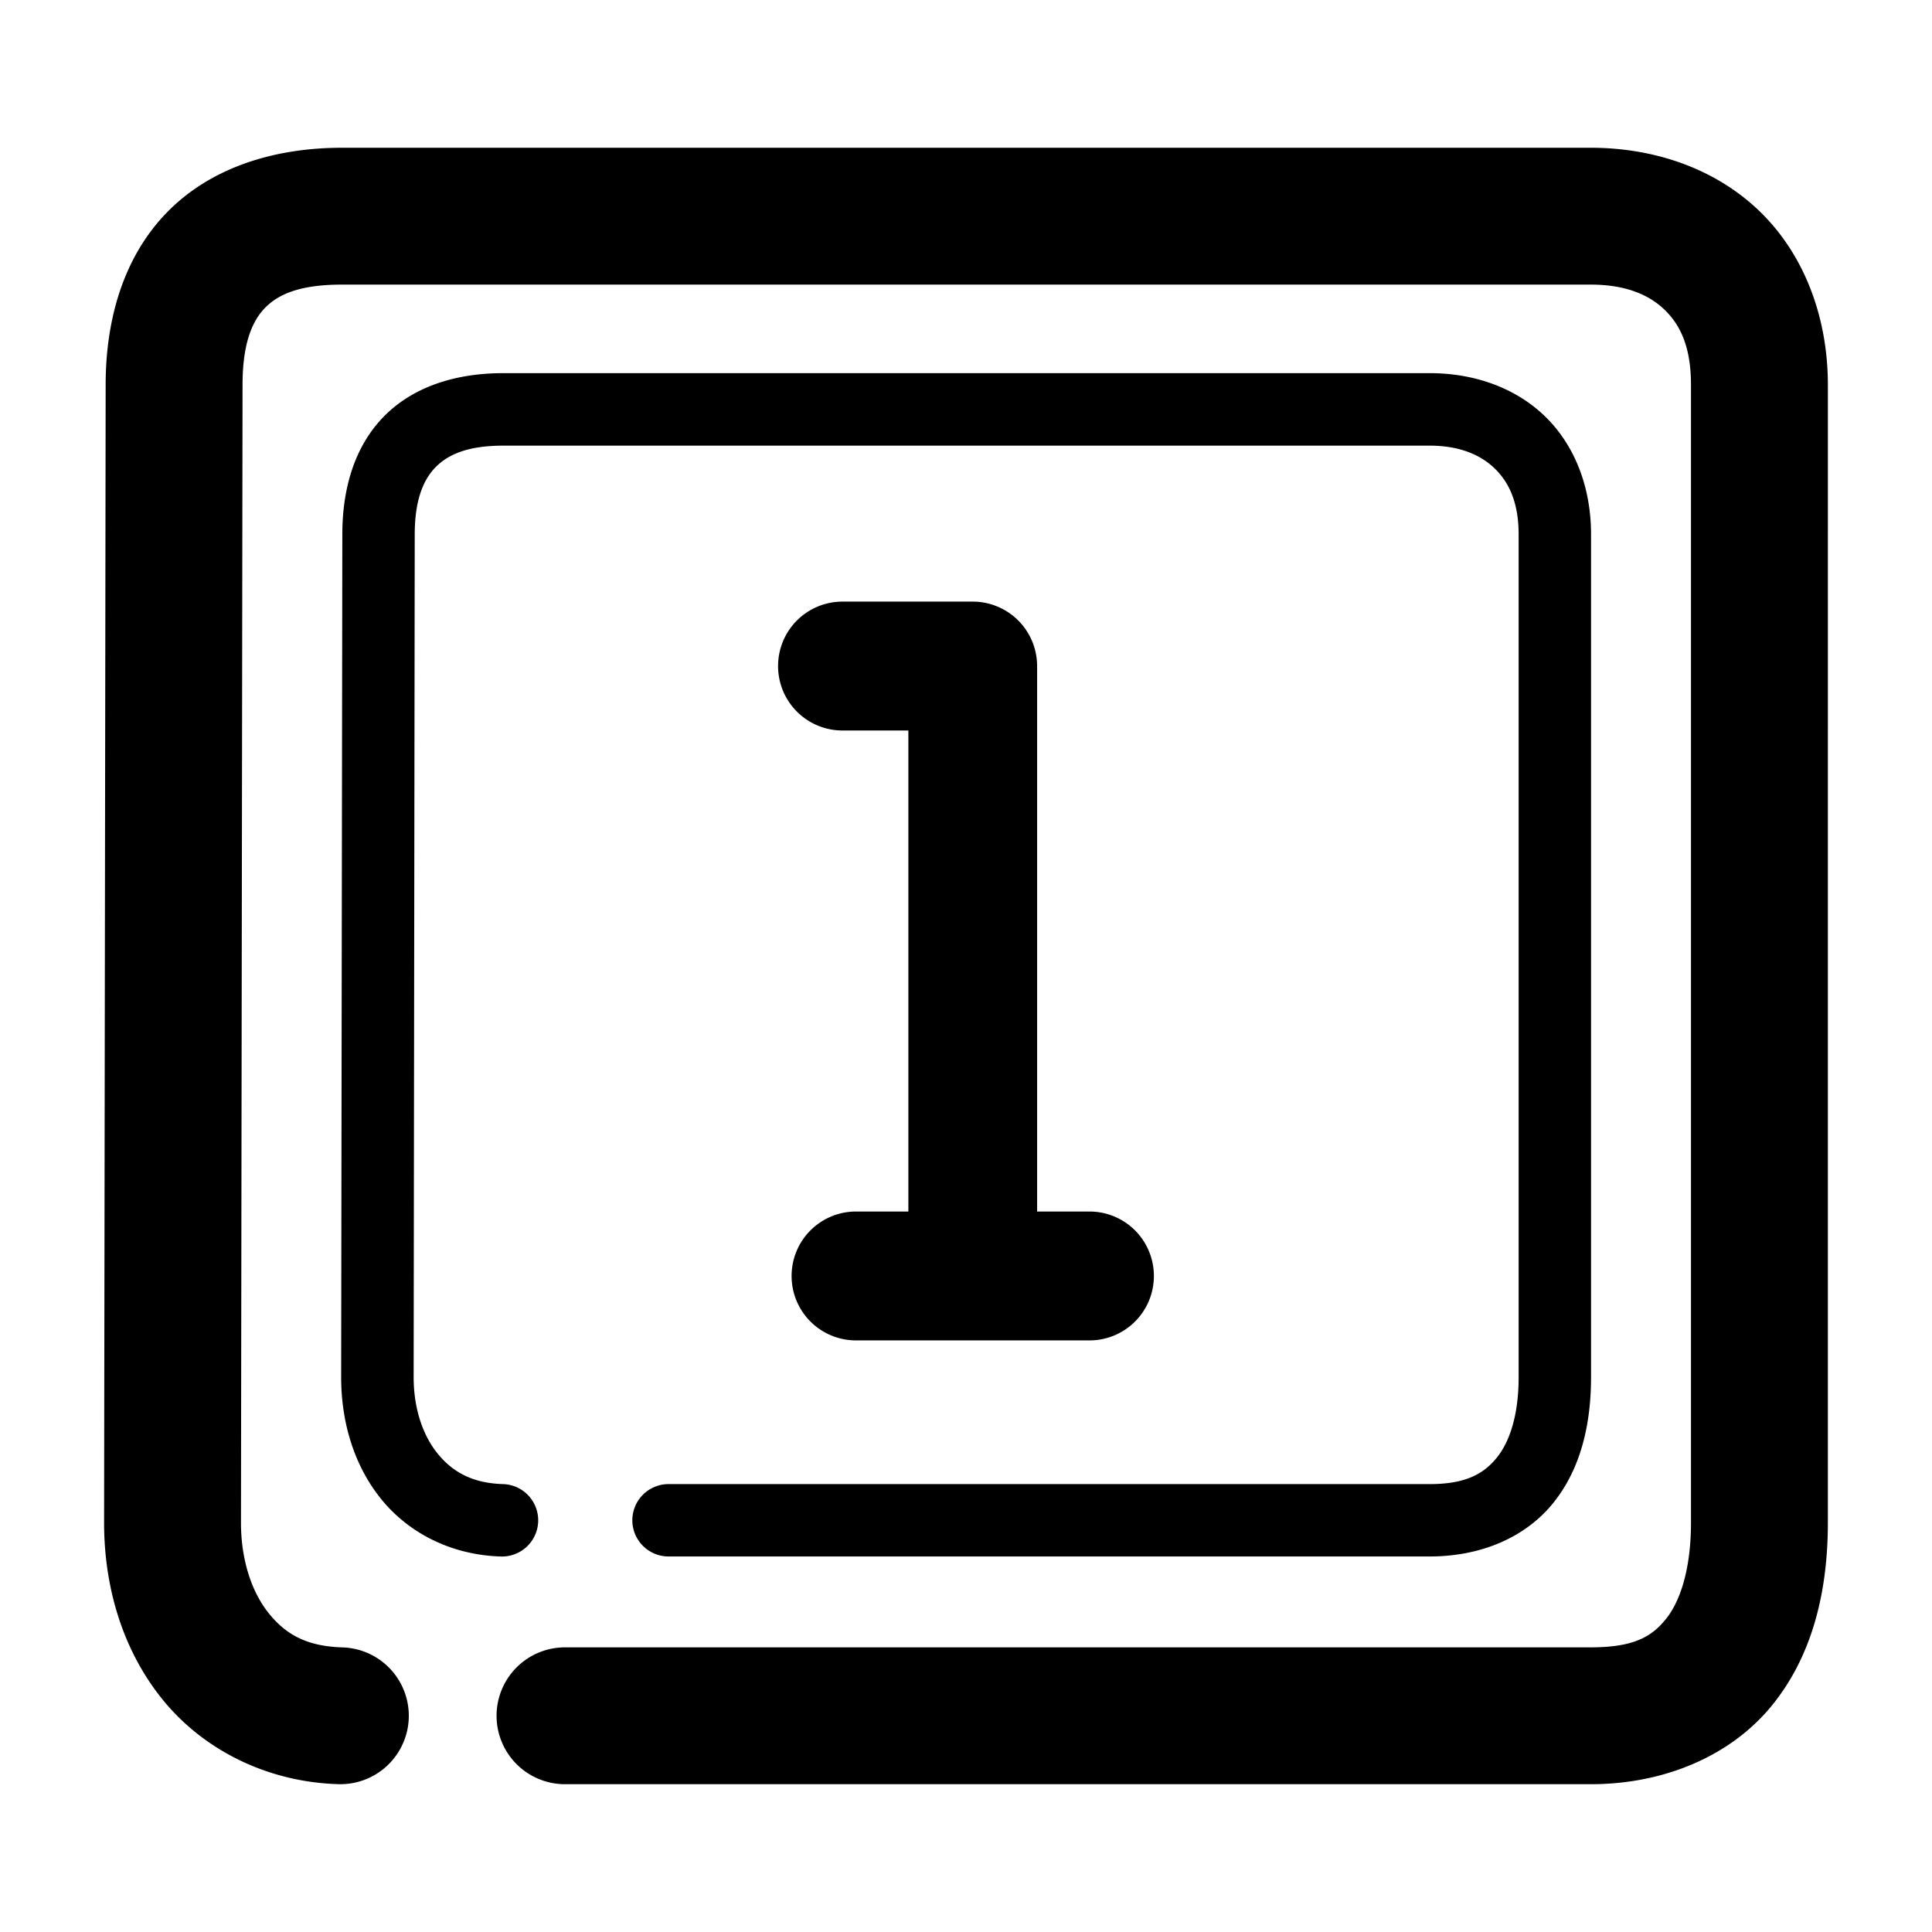 <svg xmlns="http://www.w3.org/2000/svg" width="48" height="48">
	<path d="m 8.495,3.671 c -1.704,0 -3.273,0.502 -4.35,1.609 -1.077,1.108 -1.52,2.654 -1.52,4.281 l -0.039,28.264 a 1.7,1.7 0 0 0 0,0.002 c 0,1.608 0.46,3.173 1.457,4.402 0.997,1.229 2.572,2.045 4.363,2.098 a 1.7,1.7 0 0 0 1.75,-1.648 1.7,1.7 0 0 0 -1.648,-1.75 c -0.901,-0.027 -1.411,-0.33 -1.826,-0.842 -0.415,-0.511 -0.695,-1.305 -0.695,-2.258 v -0.002 L 6.026,9.563 a 1.7,1.7 0 0 0 0,-0.002 c 0,-1.041 0.246,-1.591 0.557,-1.91 0.311,-0.32 0.826,-0.58 1.912,-0.58 H 39.522 c 0.866,0 1.447,0.252 1.832,0.623 0.385,0.371 0.658,0.912 0.658,1.867 v 28.266 c 0,1.167 -0.272,1.964 -0.623,2.398 -0.351,0.434 -0.79,0.703 -1.867,0.703 H 14.036 a 1.7,1.7 0 0 0 -1.699,1.699 1.7,1.7 0 0 0 1.699,1.701 h 25.486 c 1.838,0 3.494,-0.711 4.51,-1.967 1.016,-1.256 1.381,-2.86 1.381,-4.535 V 9.562 c 0,-1.701 -0.6,-3.257 -1.699,-4.316 C 42.615,4.186 41.1,3.671 39.522,3.671 Z m 4.004,5.6 c -1.199,0 -2.251,0.347 -2.969,1.084 -0.718,0.737 -1.025,1.776 -1.025,2.92 l -0.029,20.939 a 0.9,0.9 0 0 0 0,0.002 c 0,1.122 0.322,2.201 1,3.035 0.678,0.835 1.735,1.383 2.969,1.42 a 0.9,0.9 0 0 0 0.926,-0.873 0.9,0.9 0 0 0 -0.873,-0.926 c -0.764,-0.023 -1.255,-0.303 -1.625,-0.758 -0.37,-0.455 -0.596,-1.123 -0.596,-1.898 l 0.027,-20.939 a 0.9,0.9 0 0 0 0,-0.002 c 0,-0.833 0.204,-1.346 0.516,-1.666 0.312,-0.32 0.808,-0.537 1.68,-0.537 h 23.021 c 0.719,0 1.248,0.215 1.609,0.562 0.362,0.348 0.6,0.855 0.6,1.641 v 20.941 c 0,0.918 -0.212,1.591 -0.543,2 -0.331,0.409 -0.786,0.656 -1.666,0.656 H 16.61 a 0.9,0.9 0 0 0 -0.9,0.9 0.9,0.9 0 0 0 0.9,0.898 h 18.91 c 1.283,0 2.381,-0.479 3.064,-1.322 0.683,-0.843 0.945,-1.945 0.945,-3.133 V 13.274 c 0,-1.181 -0.412,-2.226 -1.152,-2.938 C 37.638,9.625 36.615,9.271 35.521,9.271 Z m 8.432,5.676 a 1.6,1.6 0 0 0 -1.6,1.602 1.6,1.6 0 0 0 1.6,1.6 h 1.637 v 11.951 h -1.301 a 1.6,1.6 0 0 0 -1.6,1.602 1.6,1.6 0 0 0 1.6,1.6 h 5.801 a 1.6,1.6 0 0 0 1.6,-1.6 1.6,1.6 0 0 0 -1.6,-1.602 H 25.767 V 16.548 a 1.6,1.6 0 0 0 -0.004,-0.105 1.6,1.6 0 0 0 -1.596,-1.496 z" fill="#000000"/>
</svg>

